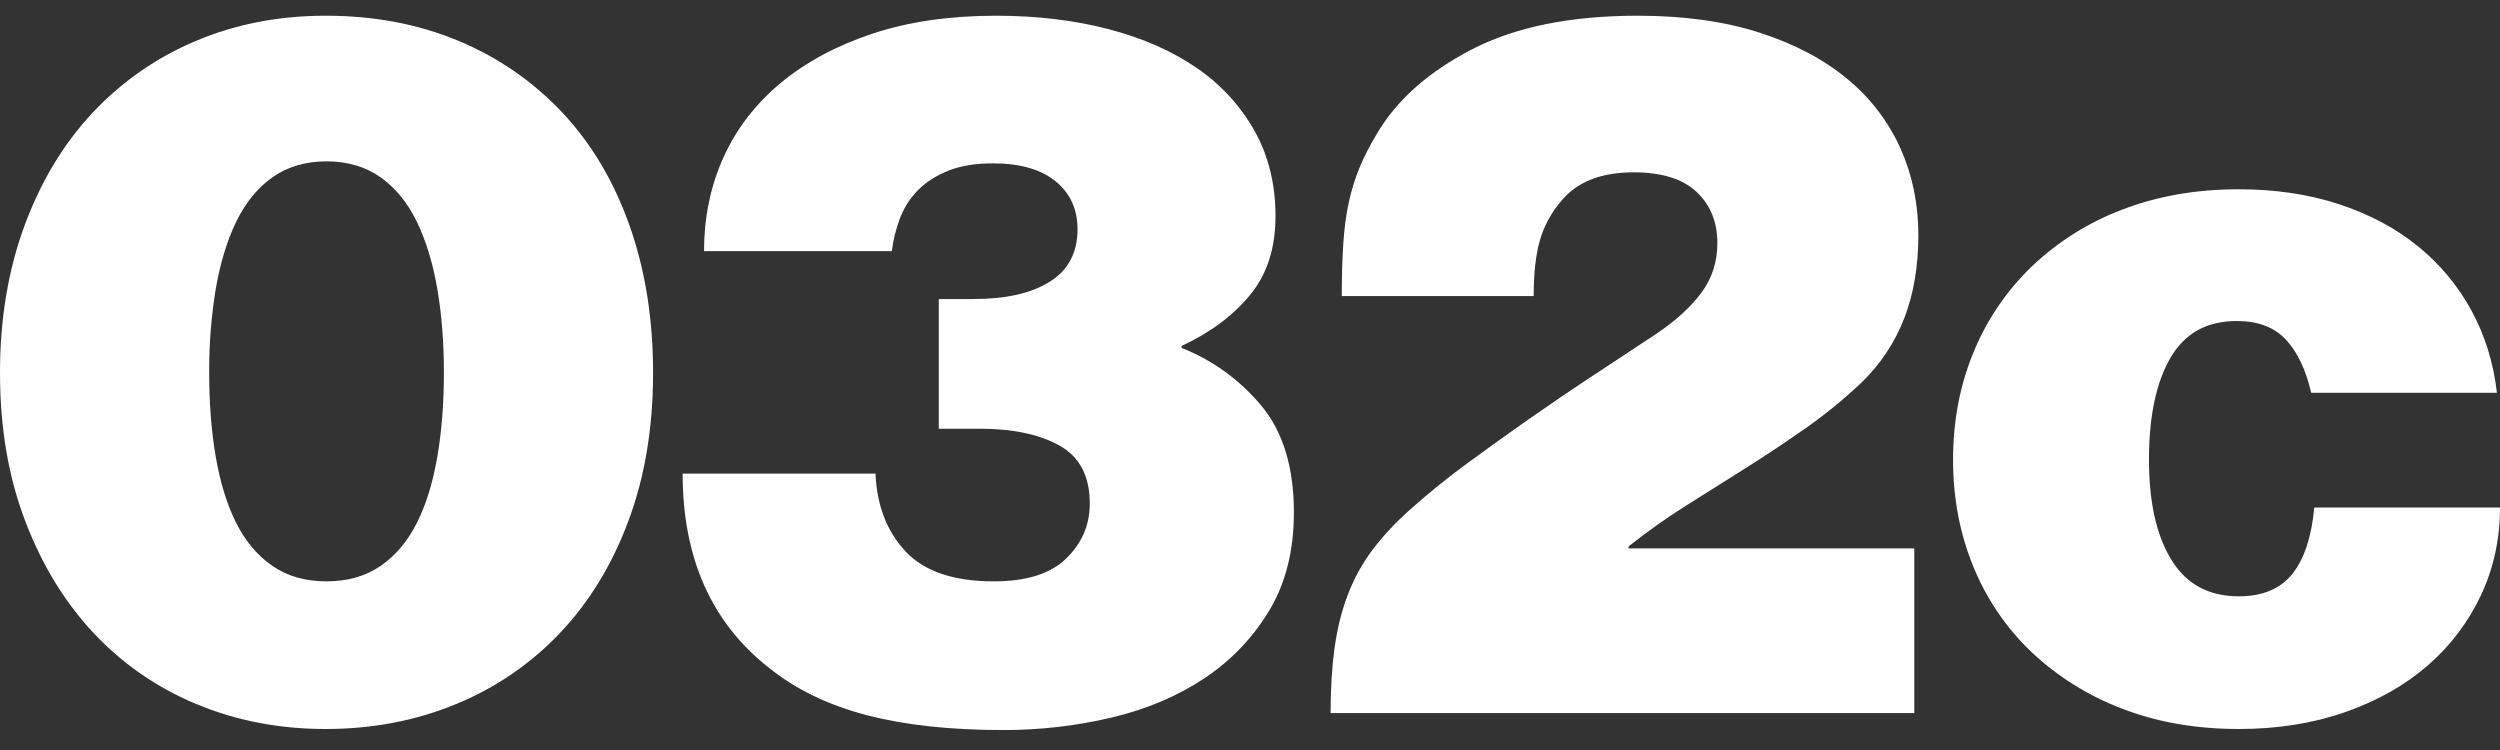 <svg xmlns="http://www.w3.org/2000/svg" width="70" height="21" viewBox="0 0 70 21" fill="none">
    <rect x="0" y="0" width="70" height="21" fill="#333333" stroke="none"/>
    <g clip-path="url(#clip0_97_5502)">
      <path fill-rule="evenodd" clip-rule="evenodd" d="M27.886 0.44C29.029 0.44 30.081 0.566 31.043 0.817C32.005 1.069 32.829 1.432 33.514 1.907C34.181 2.361 34.734 2.964 35.129 3.667C35.519 4.365 35.714 5.161 35.714 6.055C35.714 6.949 35.476 7.685 35 8.261C34.524 8.839 33.886 9.314 33.086 9.686V9.742C33.967 10.09 34.743 10.657 35.343 11.39C35.933 12.116 36.229 13.103 36.229 14.35C36.229 15.412 36 16.325 35.543 17.088C35.088 17.849 34.468 18.498 33.729 18.988C32.976 19.49 32.109 19.858 31.129 20.091C30.132 20.326 29.11 20.443 28.086 20.441C26.6 20.441 25.324 20.301 24.257 20.021C23.19 19.741 22.286 19.304 21.543 18.708C19.923 17.442 19.114 15.627 19.114 13.261H24.514C24.552 14.155 24.833 14.881 25.357 15.441C25.881 15.999 26.704 16.278 27.829 16.278C28.743 16.278 29.419 16.064 29.857 15.635C30.295 15.208 30.514 14.695 30.514 14.099C30.514 13.336 30.234 12.796 29.672 12.479C29.11 12.163 28.362 12.004 27.429 12.004H26.286V8.373H27.257C28.172 8.373 28.886 8.21 29.4 7.884C29.914 7.559 30.171 7.07 30.171 6.418C30.171 5.859 29.967 5.412 29.557 5.077C29.147 4.742 28.562 4.574 27.8 4.574C27.305 4.574 26.886 4.644 26.543 4.784C26.2 4.924 25.919 5.105 25.7 5.328C25.48 5.552 25.314 5.813 25.2 6.11C25.086 6.409 25.01 6.716 24.971 7.032H19.714C19.714 6.082 19.895 5.208 20.257 4.407C20.619 3.607 21.152 2.912 21.857 2.326C22.562 1.739 23.419 1.278 24.428 0.943C25.438 0.608 26.59 0.44 27.886 0.44ZM62.686 5.3C63.714 5.3 64.653 5.44 65.5 5.72C66.347 5.999 67.081 6.39 67.7 6.893C68.313 7.389 68.823 8.001 69.2 8.694C69.58 9.393 69.819 10.161 69.914 10.999H64.714C64.562 10.347 64.324 9.849 64 9.504C63.676 9.16 63.219 8.988 62.629 8.988C61.79 8.988 61.171 9.332 60.771 10.021C60.371 10.711 60.171 11.661 60.171 12.871C60.171 14.062 60.381 14.998 60.801 15.678C61.219 16.358 61.847 16.697 62.686 16.697C63.352 16.697 63.852 16.487 64.186 16.069C64.519 15.649 64.724 15.031 64.8 14.211H70C70 15.087 69.824 15.901 69.472 16.655C69.12 17.409 68.614 18.08 67.986 18.625C67.347 19.183 66.576 19.621 65.672 19.937C64.767 20.254 63.772 20.412 62.686 20.412C61.486 20.412 60.396 20.221 59.414 19.84C58.476 19.485 57.617 18.948 56.886 18.261C56.18 17.589 55.625 16.775 55.257 15.873C54.876 14.951 54.686 13.95 54.686 12.87C54.686 11.79 54.876 10.79 55.257 9.867C55.627 8.962 56.182 8.143 56.886 7.465C57.614 6.771 58.473 6.229 59.414 5.873C60.395 5.492 61.486 5.3 62.686 5.3ZM9.114 0.44C10.486 0.44 11.733 0.678 12.857 1.152C13.955 1.61 14.944 2.295 15.757 3.164C16.567 4.03 17.19 5.082 17.629 6.32C18.067 7.559 18.286 8.932 18.286 10.44C18.286 11.967 18.057 13.345 17.6 14.574C17.143 15.804 16.505 16.851 15.686 17.717C14.867 18.582 13.874 19.263 12.771 19.714C11.647 20.179 10.428 20.412 9.114 20.412C7.819 20.412 6.614 20.179 5.5 19.714C4.406 19.263 3.422 18.582 2.614 17.717C1.804 16.851 1.167 15.803 0.7 14.574C0.233 13.345 0 11.967 0 10.44C0 8.932 0.229 7.56 0.686 6.32C1.143 5.082 1.776 4.03 2.586 3.164C3.395 2.298 4.378 1.612 5.47 1.152C6.586 0.678 7.801 0.44 9.114 0.44ZM45.857 0.44C47.152 0.44 48.29 0.599 49.271 0.915C50.252 1.232 51.071 1.665 51.729 2.214C52.367 2.738 52.875 3.402 53.214 4.155C53.547 4.9 53.714 5.71 53.714 6.585C53.714 7.442 53.586 8.21 53.328 8.89C53.063 9.582 52.649 10.207 52.114 10.72C51.619 11.185 51.1 11.61 50.557 11.99C50.014 12.372 49.461 12.74 48.9 13.094L47.214 14.155C46.652 14.509 46.114 14.891 45.6 15.3V15.356H53.6V19.966H37.257C37.257 19.276 37.295 18.662 37.371 18.122C37.447 17.582 37.571 17.088 37.743 16.642C37.914 16.194 38.143 15.78 38.428 15.398C38.742 14.986 39.096 14.608 39.485 14.267C39.993 13.813 40.522 13.384 41.071 12.982C41.652 12.554 42.243 12.13 42.843 11.712C43.443 11.292 44.047 10.882 44.657 10.482C45.267 10.082 45.837 9.705 46.371 9.351C46.924 8.979 47.347 8.592 47.643 8.191C47.938 7.791 48.086 7.331 48.086 6.809C48.086 6.213 47.89 5.733 47.5 5.37C47.11 5.007 46.524 4.825 45.743 4.825C44.809 4.825 44.123 5.105 43.686 5.664C43.421 5.977 43.226 6.344 43.114 6.739C43 7.139 42.943 7.656 42.943 8.289H37.57C37.57 7.731 37.584 7.237 37.613 6.809C37.642 6.381 37.693 5.994 37.77 5.649C37.846 5.305 37.946 4.984 38.07 4.686C38.194 4.388 38.351 4.081 38.542 3.764C39.094 2.814 39.98 2.024 41.199 1.39C42.418 0.757 43.97 0.44 45.856 0.44H45.857ZM9.143 4.518C8.553 4.518 8.047 4.668 7.628 4.965C7.209 5.263 6.871 5.678 6.614 6.208C6.357 6.739 6.167 7.363 6.043 8.08C5.914 8.86 5.852 9.649 5.857 10.44C5.857 11.297 5.919 12.084 6.043 12.8C6.167 13.518 6.357 14.132 6.614 14.644C6.871 15.156 7.209 15.557 7.628 15.845C8.048 16.135 8.552 16.278 9.143 16.278C9.733 16.278 10.238 16.134 10.657 15.845C11.076 15.557 11.414 15.156 11.671 14.644C11.929 14.132 12.119 13.518 12.243 12.8C12.367 12.084 12.429 11.297 12.429 10.44C12.429 9.584 12.367 8.797 12.243 8.08C12.119 7.363 11.929 6.74 11.671 6.208C11.414 5.678 11.076 5.263 10.657 4.965C10.237 4.668 9.733 4.518 9.143 4.518Z" fill="white"/>
    </g>
    <defs>
      <clipPath id="clip0_97_5502">
        <rect width="70" height="21" fill="white"/>
      </clipPath>
    </defs>
  </svg>